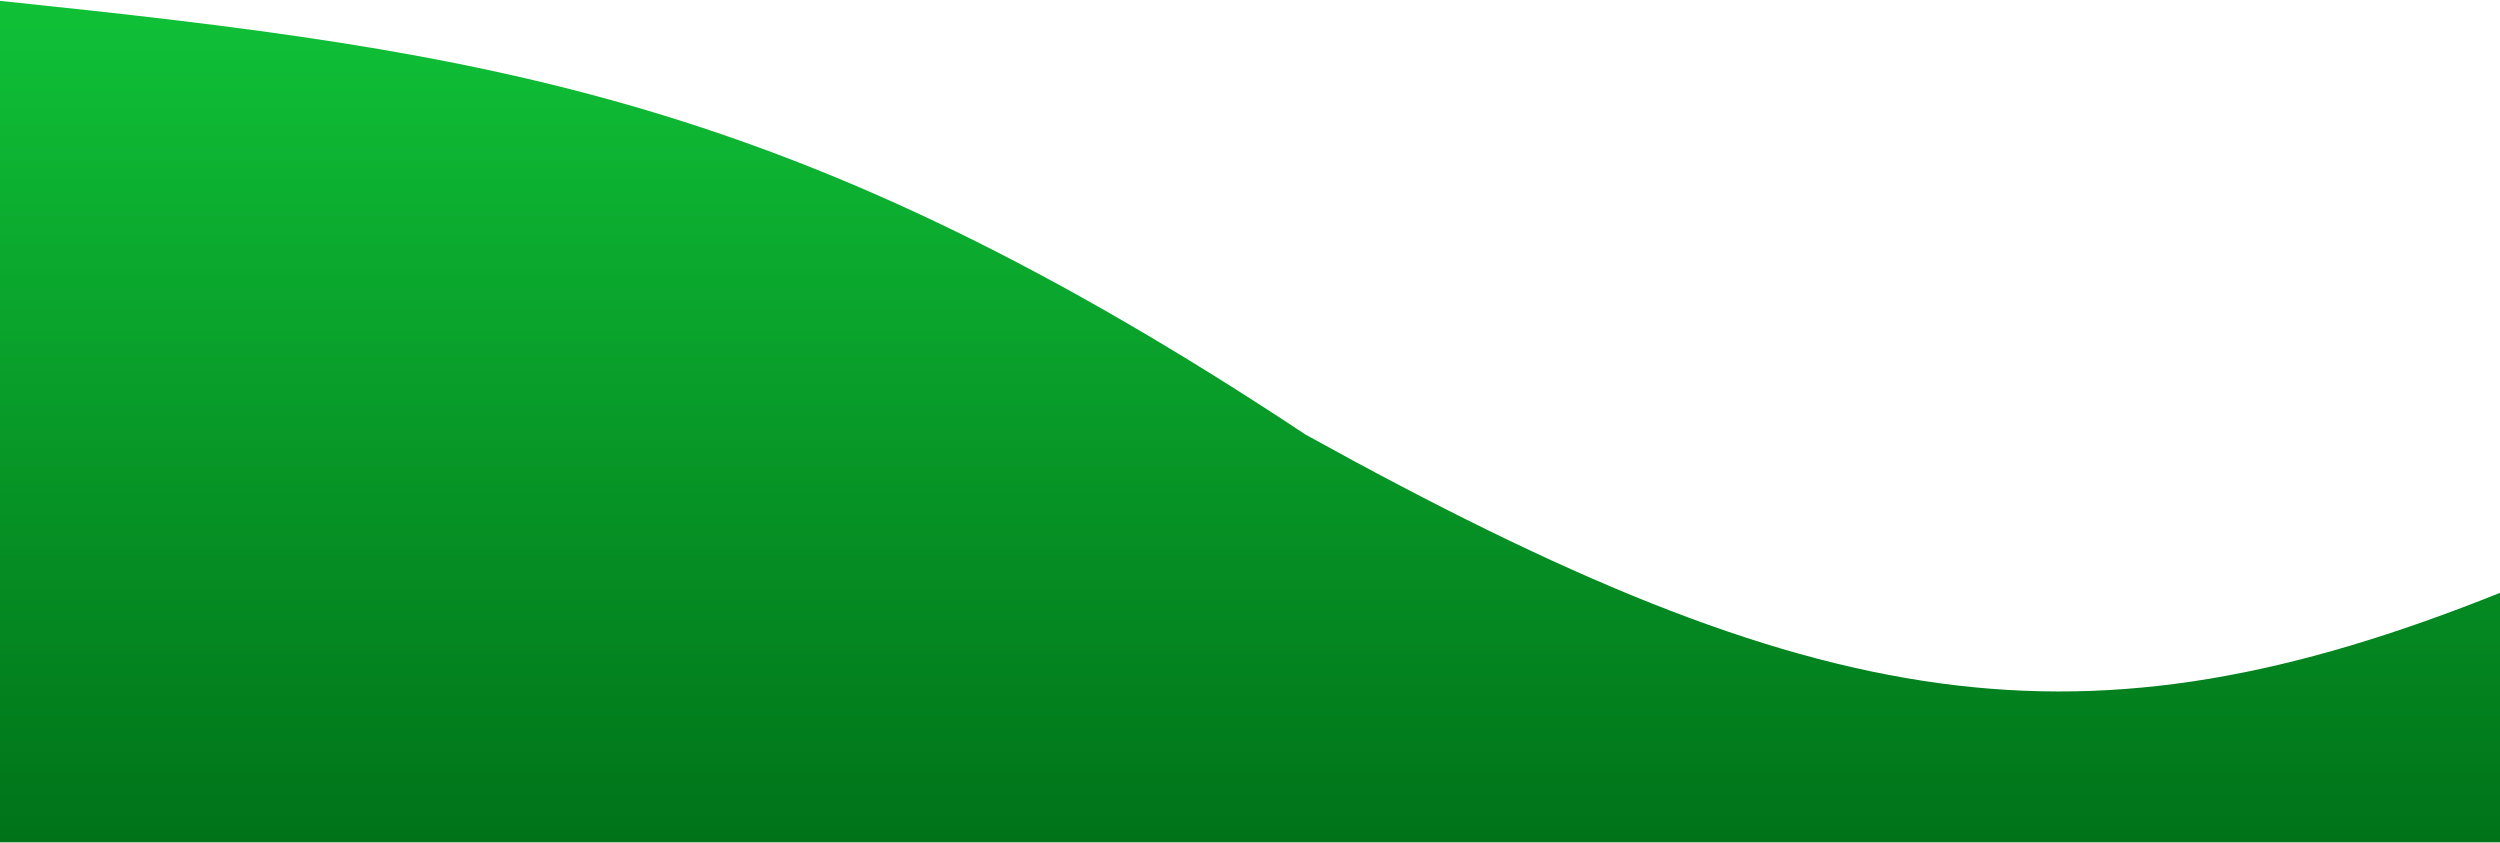 <svg width="1438" height="485" viewBox="0 0 1438 485" fill="none" xmlns="http://www.w3.org/2000/svg">
<path d="M751 250C457.5 55.5 283.5 30 0 0.5V484.5H1438V341C1198.2 437.117 1047.06 413.87 751 250Z" fill="url(#paint0_linear_0_120)"/>
<defs>
<linearGradient id="paint0_linear_0_120" x1="719" y1="-11" x2="719" y2="484.5" gradientUnits="userSpaceOnUse">
<stop stop-color="#10C338"/>
<stop offset="1" stop-color="#007319"/>
</linearGradient>
</defs>
</svg>
